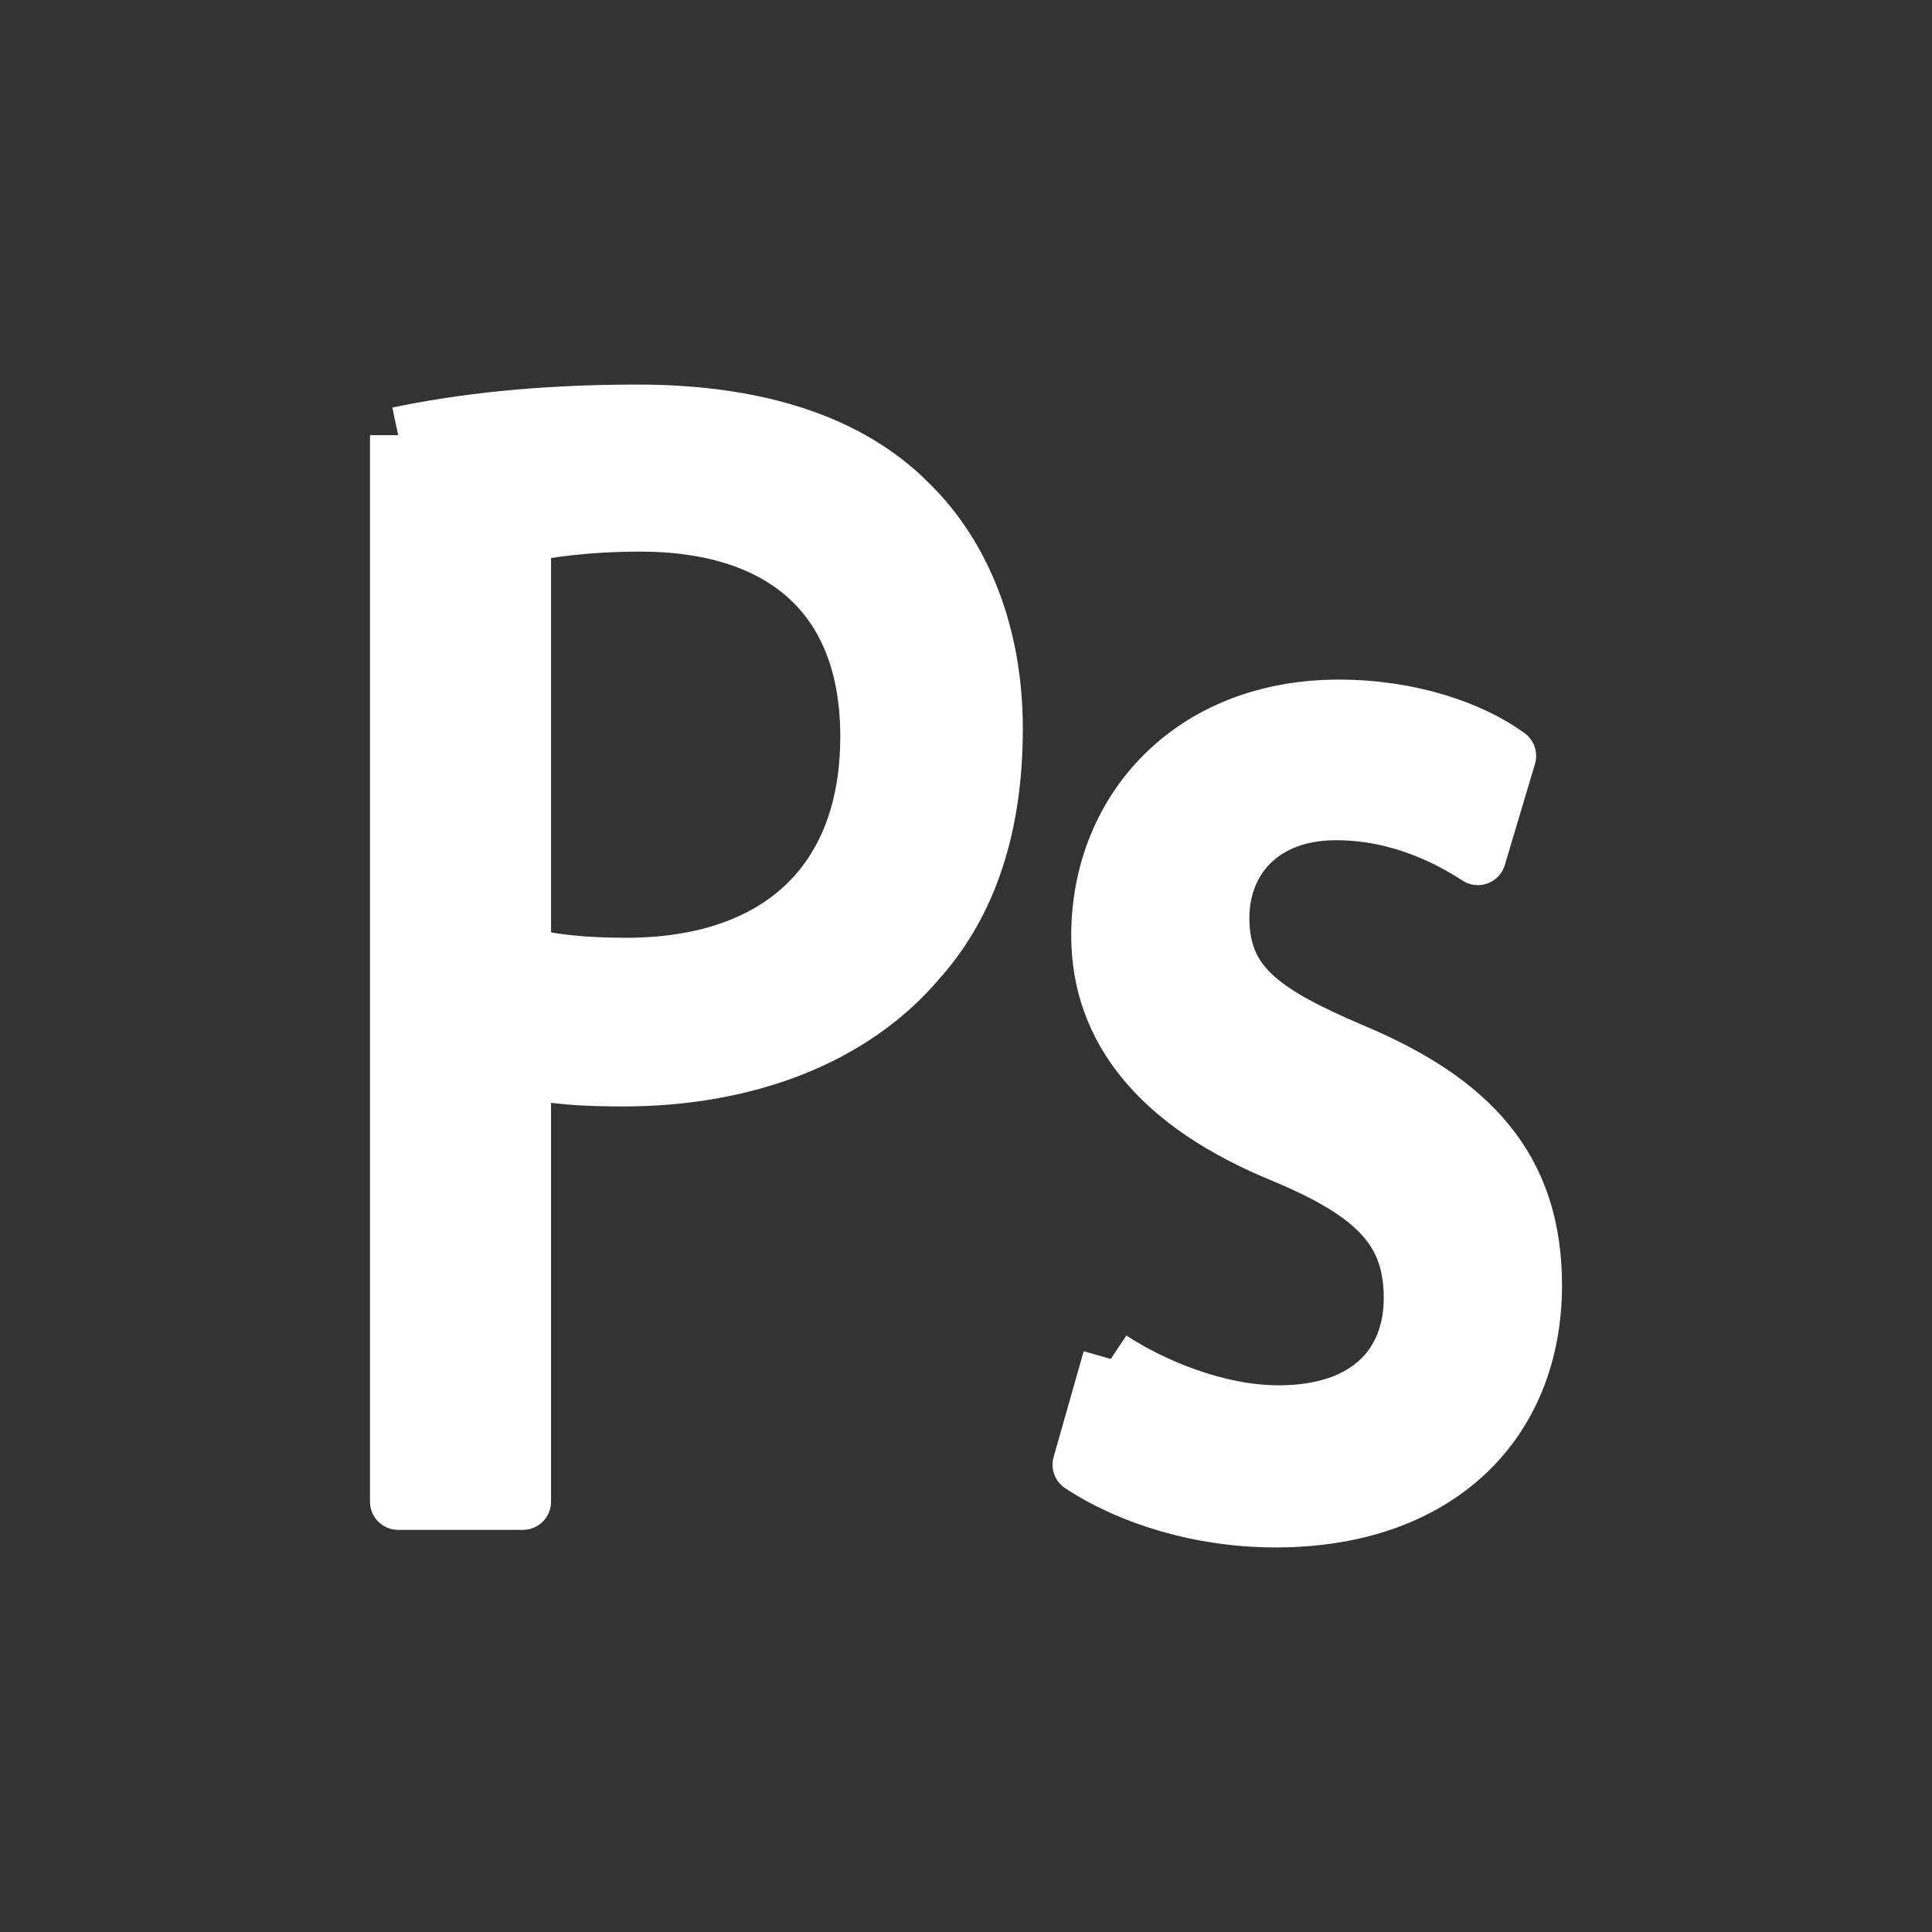<?xml version="1.0" encoding="UTF-8" standalone="no"?><!DOCTYPE svg PUBLIC "-//W3C//DTD SVG 1.1//EN" "http://www.w3.org/Graphics/SVG/1.1/DTD/svg11.dtd"><svg width="100%" height="100%" viewBox="0 0 2000 2000" version="1.1" xmlns="http://www.w3.org/2000/svg" xmlns:xlink="http://www.w3.org/1999/xlink" xml:space="preserve" xmlns:serif="http://www.serif.com/" style="fill-rule:evenodd;clip-rule:evenodd;stroke-linejoin:round;stroke-miterlimit:2;"><rect x="0" y="0" width="2000" height="2000" fill="#333333" stroke="none"/><g><path d="M541.279,988.405c28.218,8.215 65.325,11.543 106.877,11.543c157.317,0 250.859,-86.314 250.859,-237.415c0,-149.334 -93.542,-220.673 -235.975,-220.673c-56.436,0 -99.434,6.552 -121.761,11.543l0,435.002Zm-129.099,-537.954c62.328,-13.207 143.984,-23.191 247.862,-23.191c127.652,0 221.195,33.174 280.525,92.97c54.885,53.14 89.098,134.462 89.098,234.087c0,101.185 -26.771,180.948 -78.659,239.079c-68.322,81.323 -179.643,122.816 -305.744,122.816c-38.658,0 -74.318,-1.664 -103.983,-9.879l0,448.208l-129.099,0l0,-1104.09" style="fill:#fefefe;fill-rule:nonzero;stroke:#fff;stroke-width:58.33px;"/><path d="M1149.88,1406.77c40.104,26.622 108.427,56.468 173.751,56.468c93.44,0 137.989,-51.476 137.989,-119.487c0,-69.779 -37.107,-107.945 -132.097,-147.774c-130.649,-53.14 -191.426,-131.239 -191.426,-227.536c0,-129.471 94.989,-235.751 247.758,-235.751c72.767,0 136.542,21.63 175.199,49.812l-31.215,104.617c-28.218,-18.303 -80.106,-46.485 -146.878,-46.485c-77.211,0 -118.763,49.813 -118.763,109.505c0,68.115 41.552,97.961 135.094,137.894c123.105,51.476 188.533,121.151 188.533,242.407c0,142.678 -99.538,242.303 -267.191,242.303c-78.659,0 -151.425,-23.191 -201.866,-56.468l31.112,-109.505" style="fill:#fefefe;fill-rule:nonzero;stroke:#fff;stroke-width:58.33px;"/></g></svg>